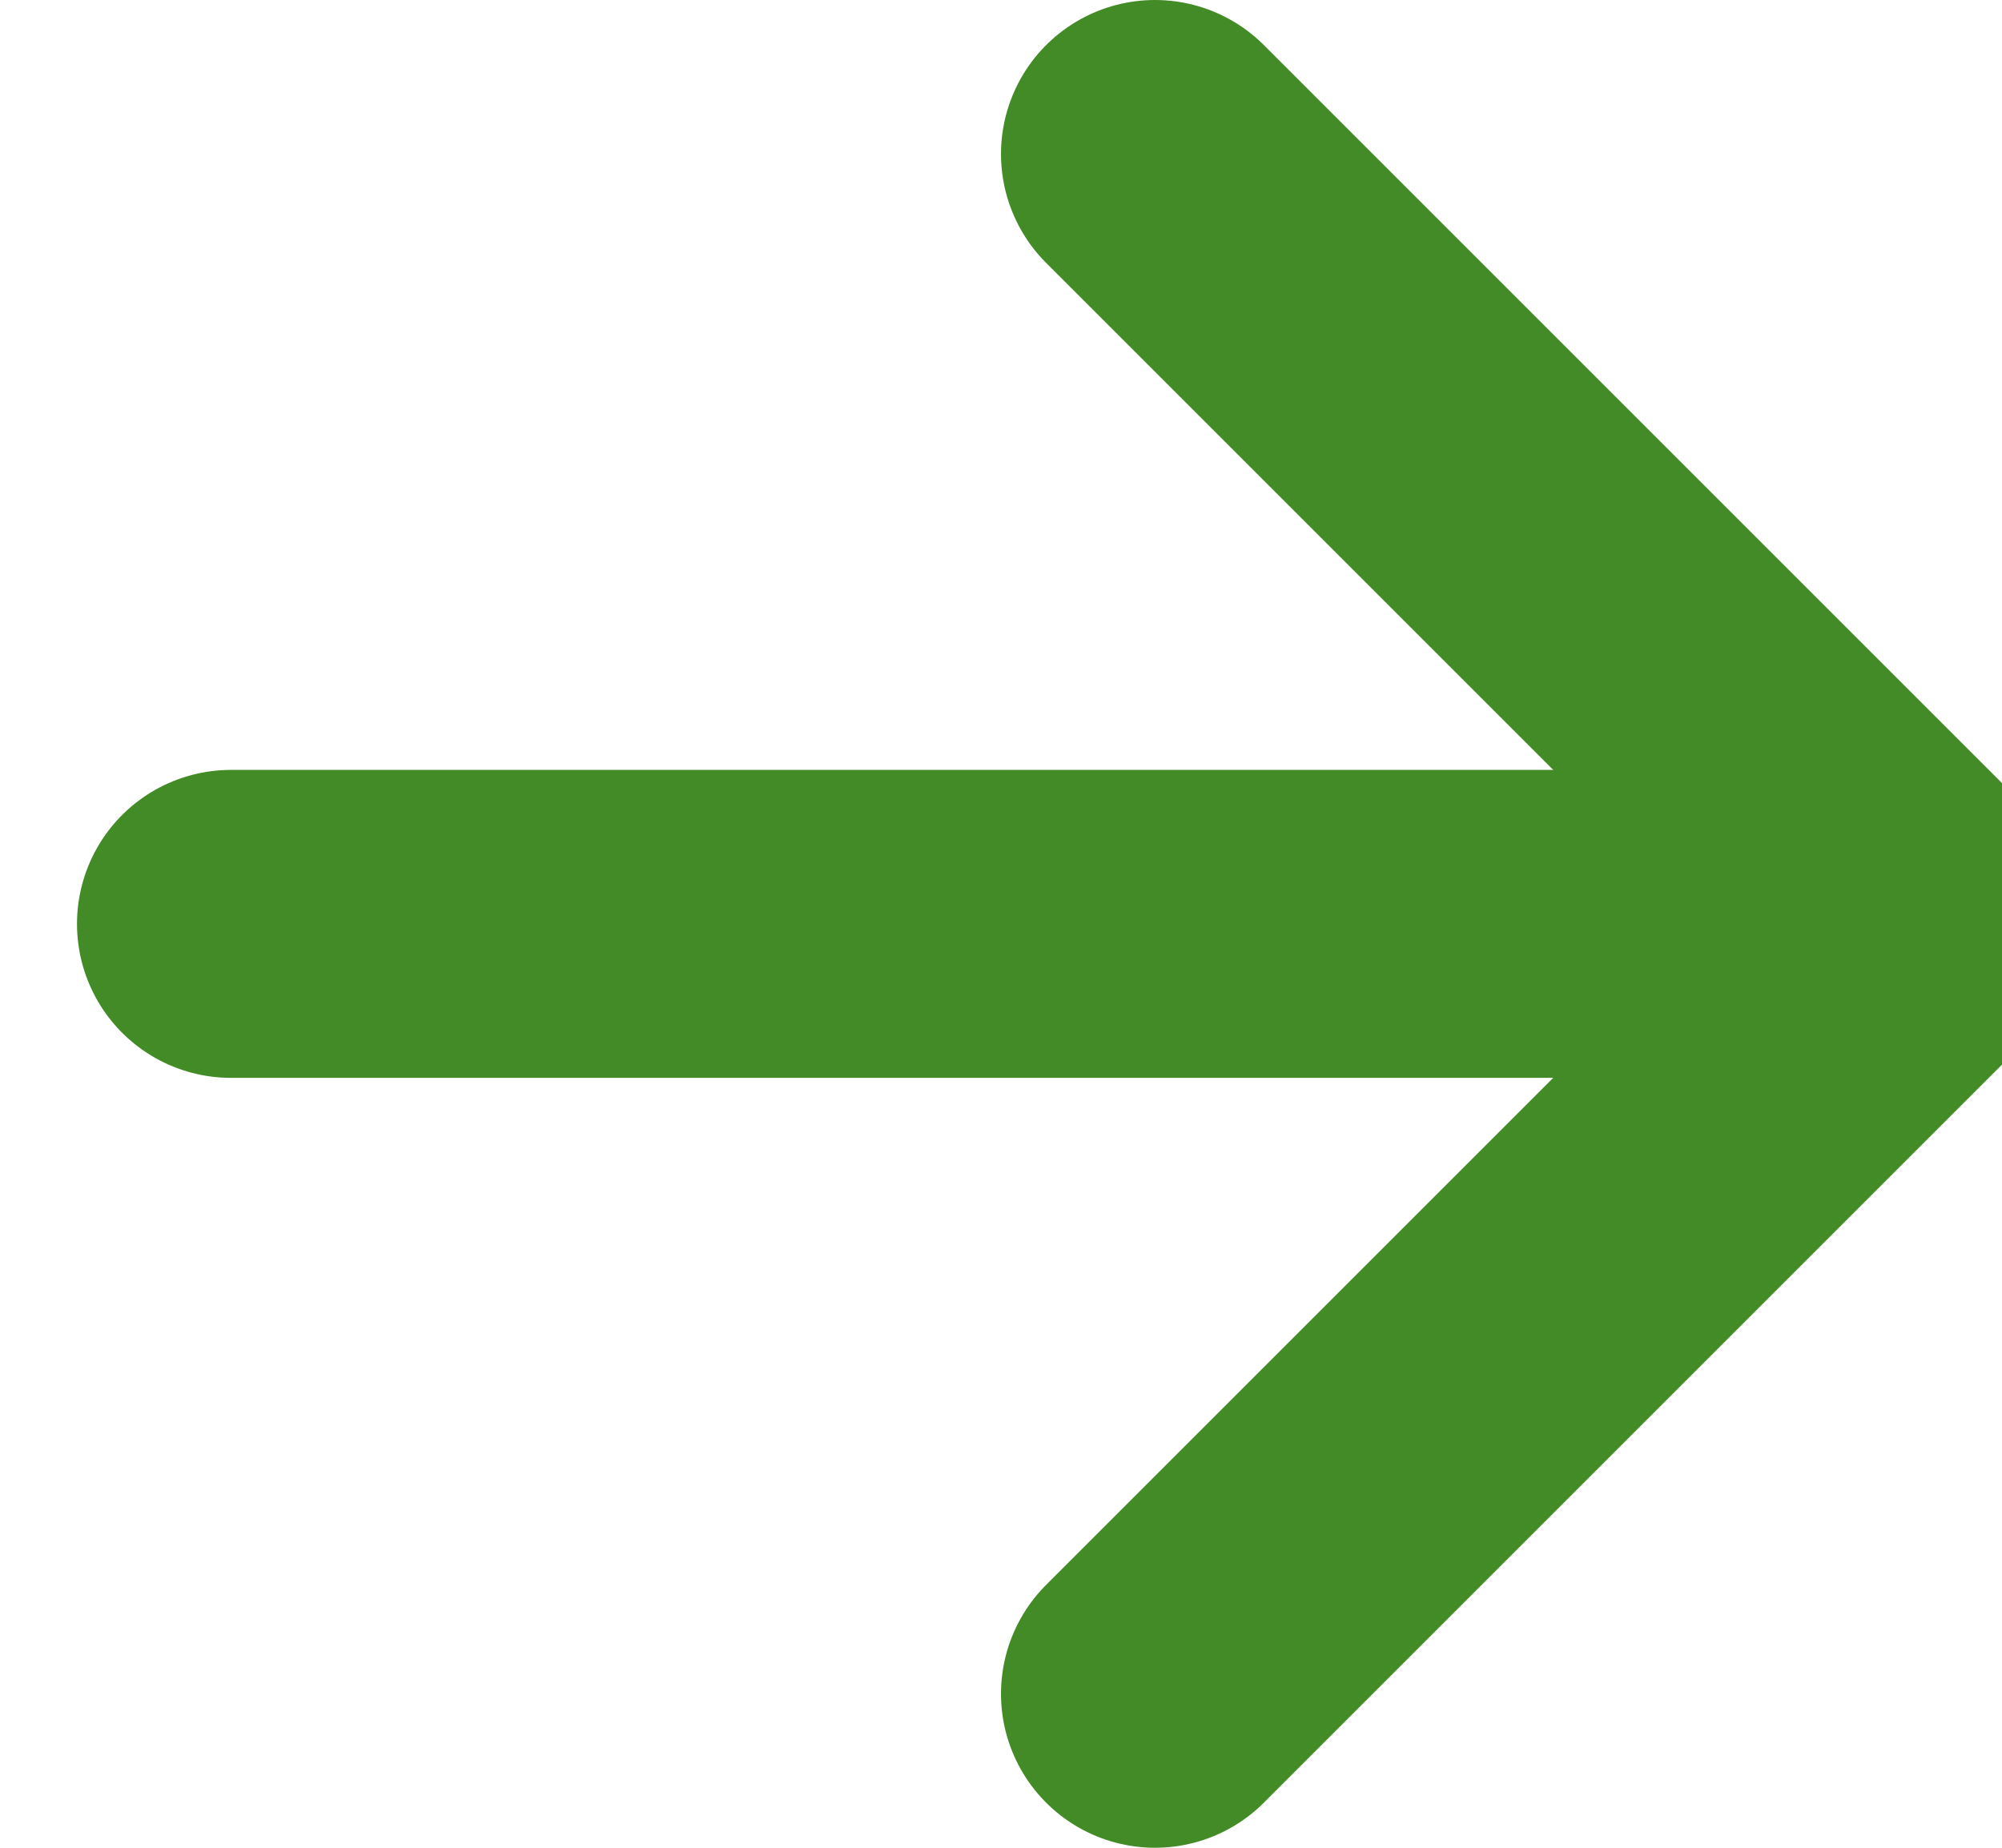 <svg width="13" height="12" viewBox="0 0 13 12" fill="none" xmlns="http://www.w3.org/2000/svg">
<path d="M1.5 6L12.5 6" stroke="#428B26" stroke-width="2" stroke-linecap="round" stroke-linejoin="round"/>
<path d="M7.5 11L12.5 6L7.5 1" stroke="#428B26" stroke-width="2" stroke-linecap="round" stroke-linejoin="round"/>
</svg>
